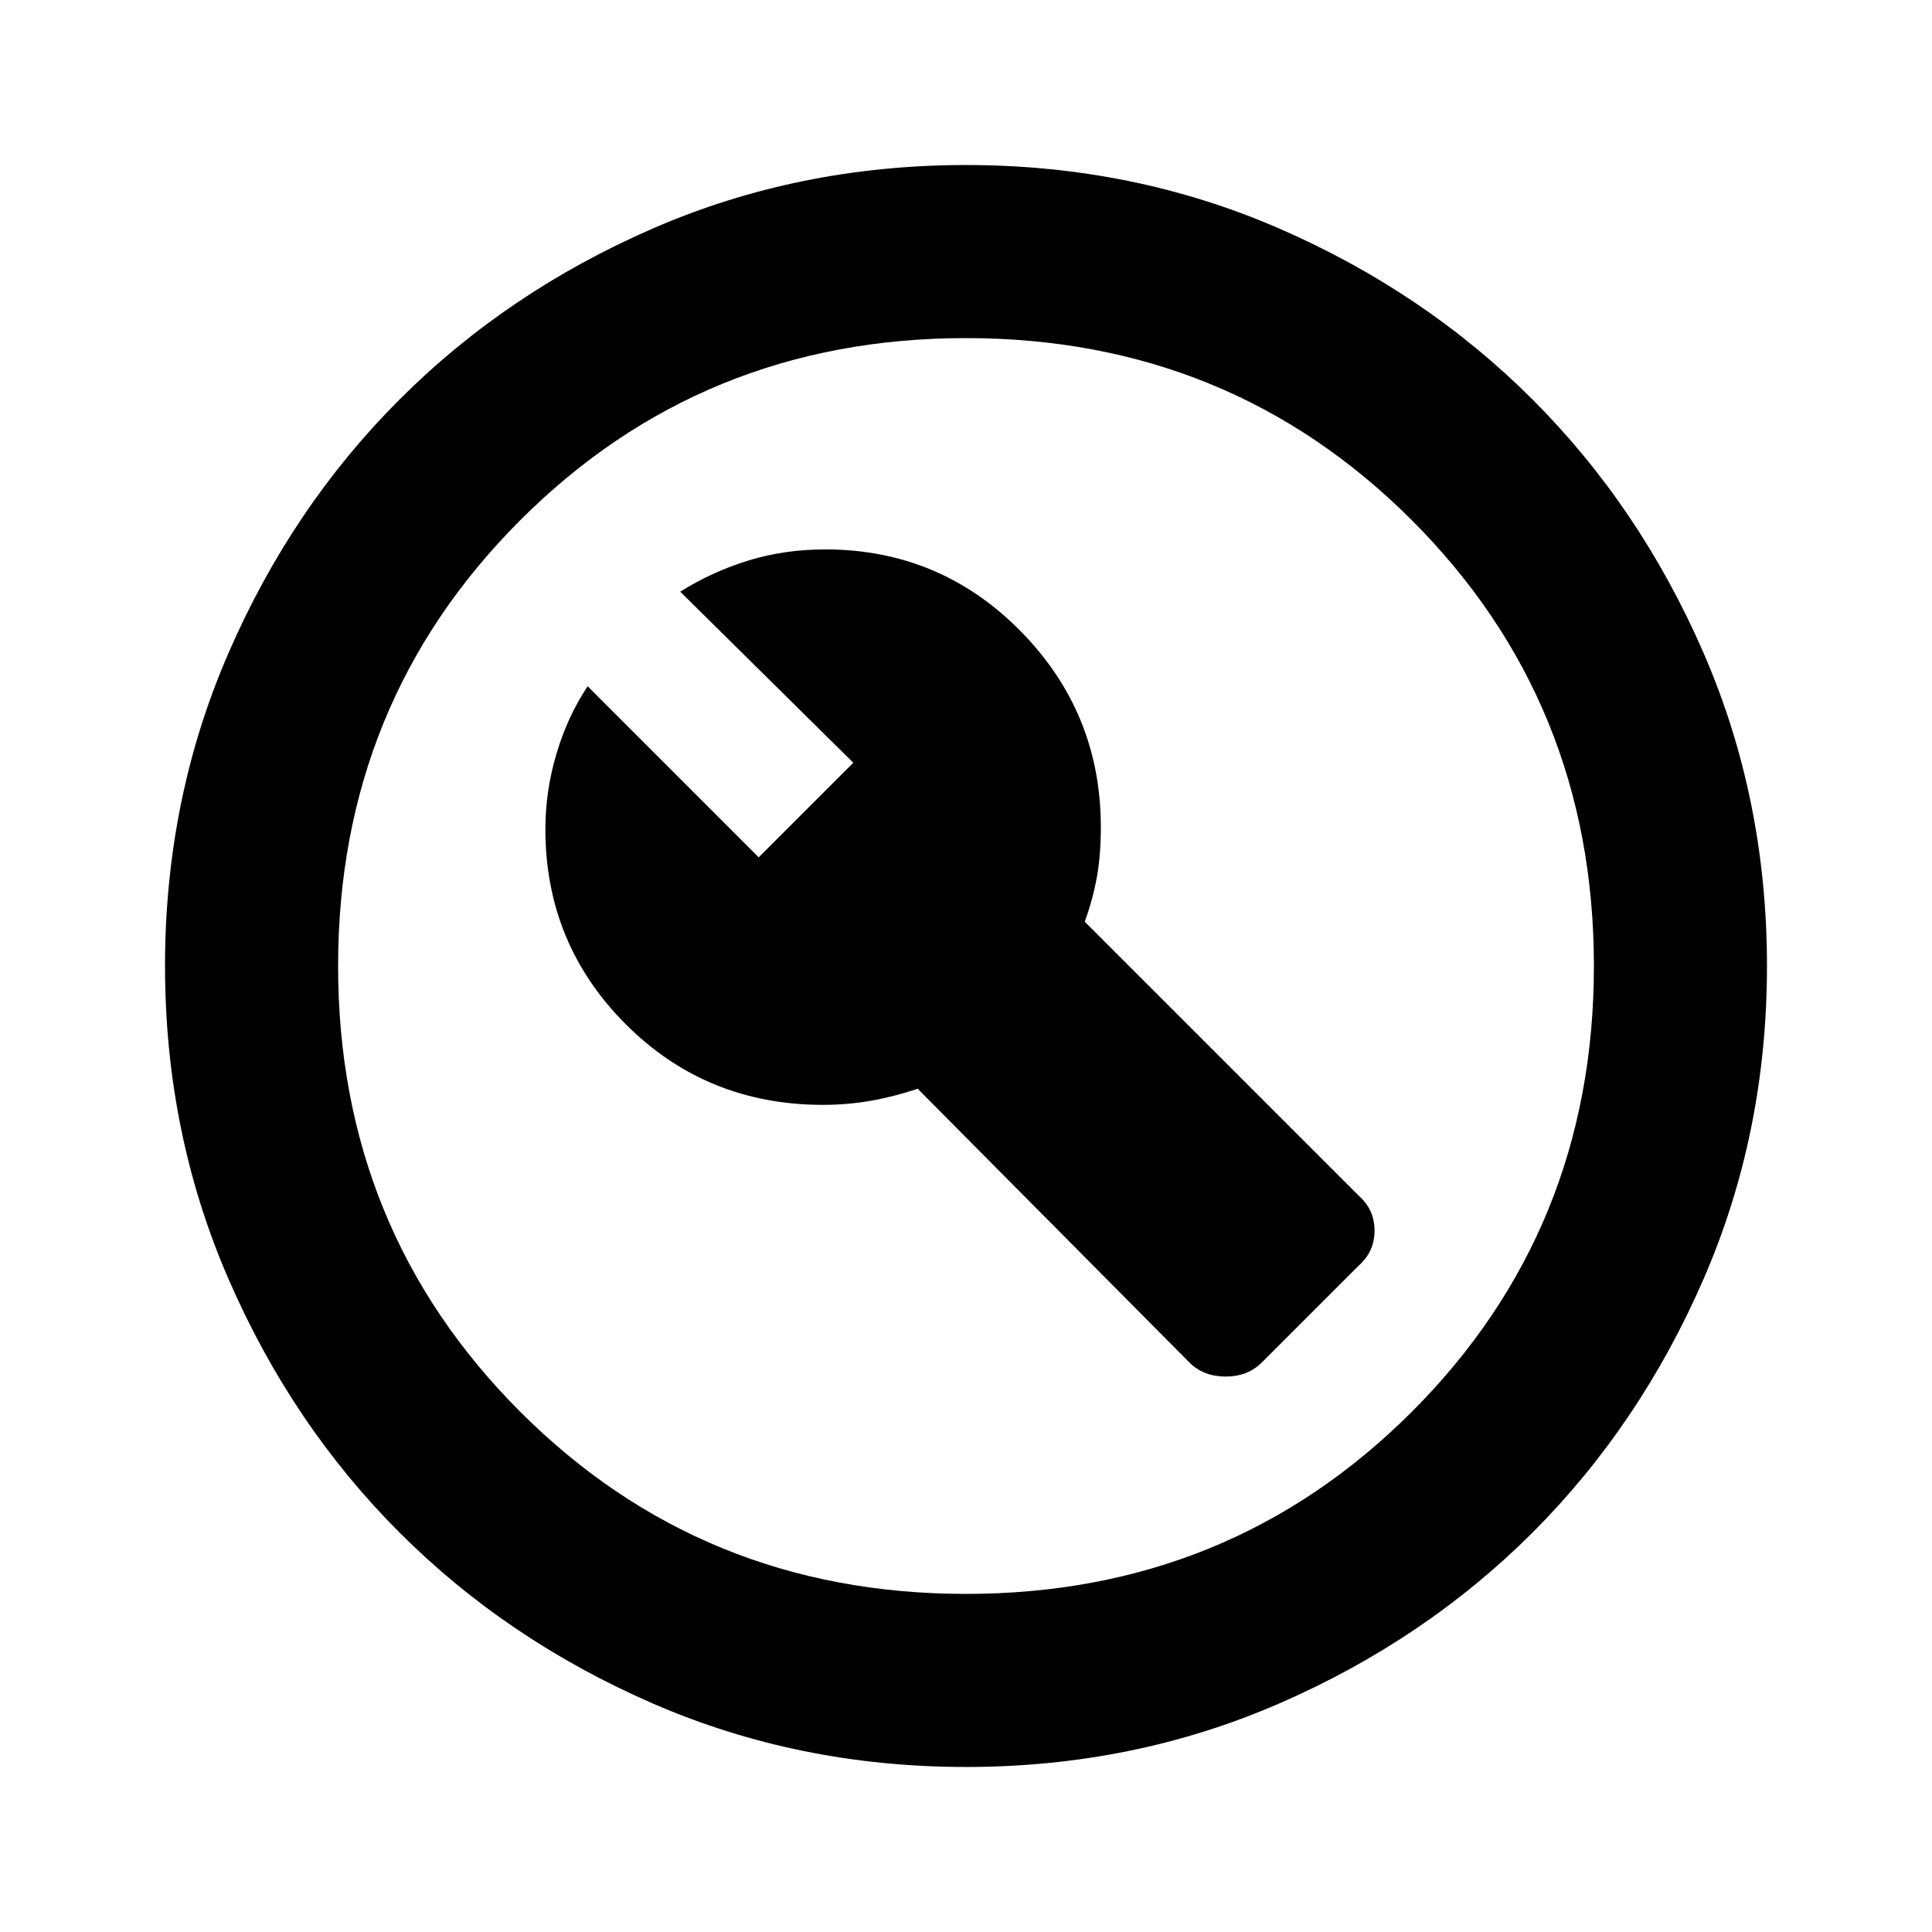 <svg xmlns="http://www.w3.org/2000/svg" height="24" width="24"><path d="m15.675 16.925 1.2-1.2q.2-.175.2-.438 0-.262-.2-.437l-3.4-3.4q.1-.275.15-.55.05-.275.05-.625 0-1.425-1-2.438-1-1.012-2.425-1.012-.5 0-.95.137-.45.138-.85.388l2.15 2.125-1.175 1.175L7.3 8.525q-.25.375-.387.837-.138.463-.138.938 0 1.425 1 2.425 1 1 2.45 1 .3 0 .587-.05.288-.05.588-.15l3.375 3.4q.175.175.45.175t.45-.175ZM12 21.95q-2.075 0-3.887-.787-1.813-.788-3.15-2.125-1.338-1.338-2.125-3.151Q2.05 14.075 2.05 12t.788-3.887q.787-1.813 2.125-3.15Q6.3 3.625 8.113 2.837 9.925 2.05 12 2.05t3.887.787q1.813.788 3.151 2.126 1.337 1.337 2.125 3.15.787 1.812.787 3.887t-.787 3.887q-.788 1.813-2.125 3.151-1.338 1.337-3.151 2.125-1.812.787-3.887.787Zm0-2.15q3.275 0 5.538-2.262Q19.8 15.275 19.8 12q0-3.275-2.262-5.538Q15.275 4.2 12 4.2q-3.275 0-5.537 2.262Q4.2 8.725 4.2 12q0 3.275 2.263 5.538Q8.725 19.8 12 19.8Zm0-7.8Z"/></svg>